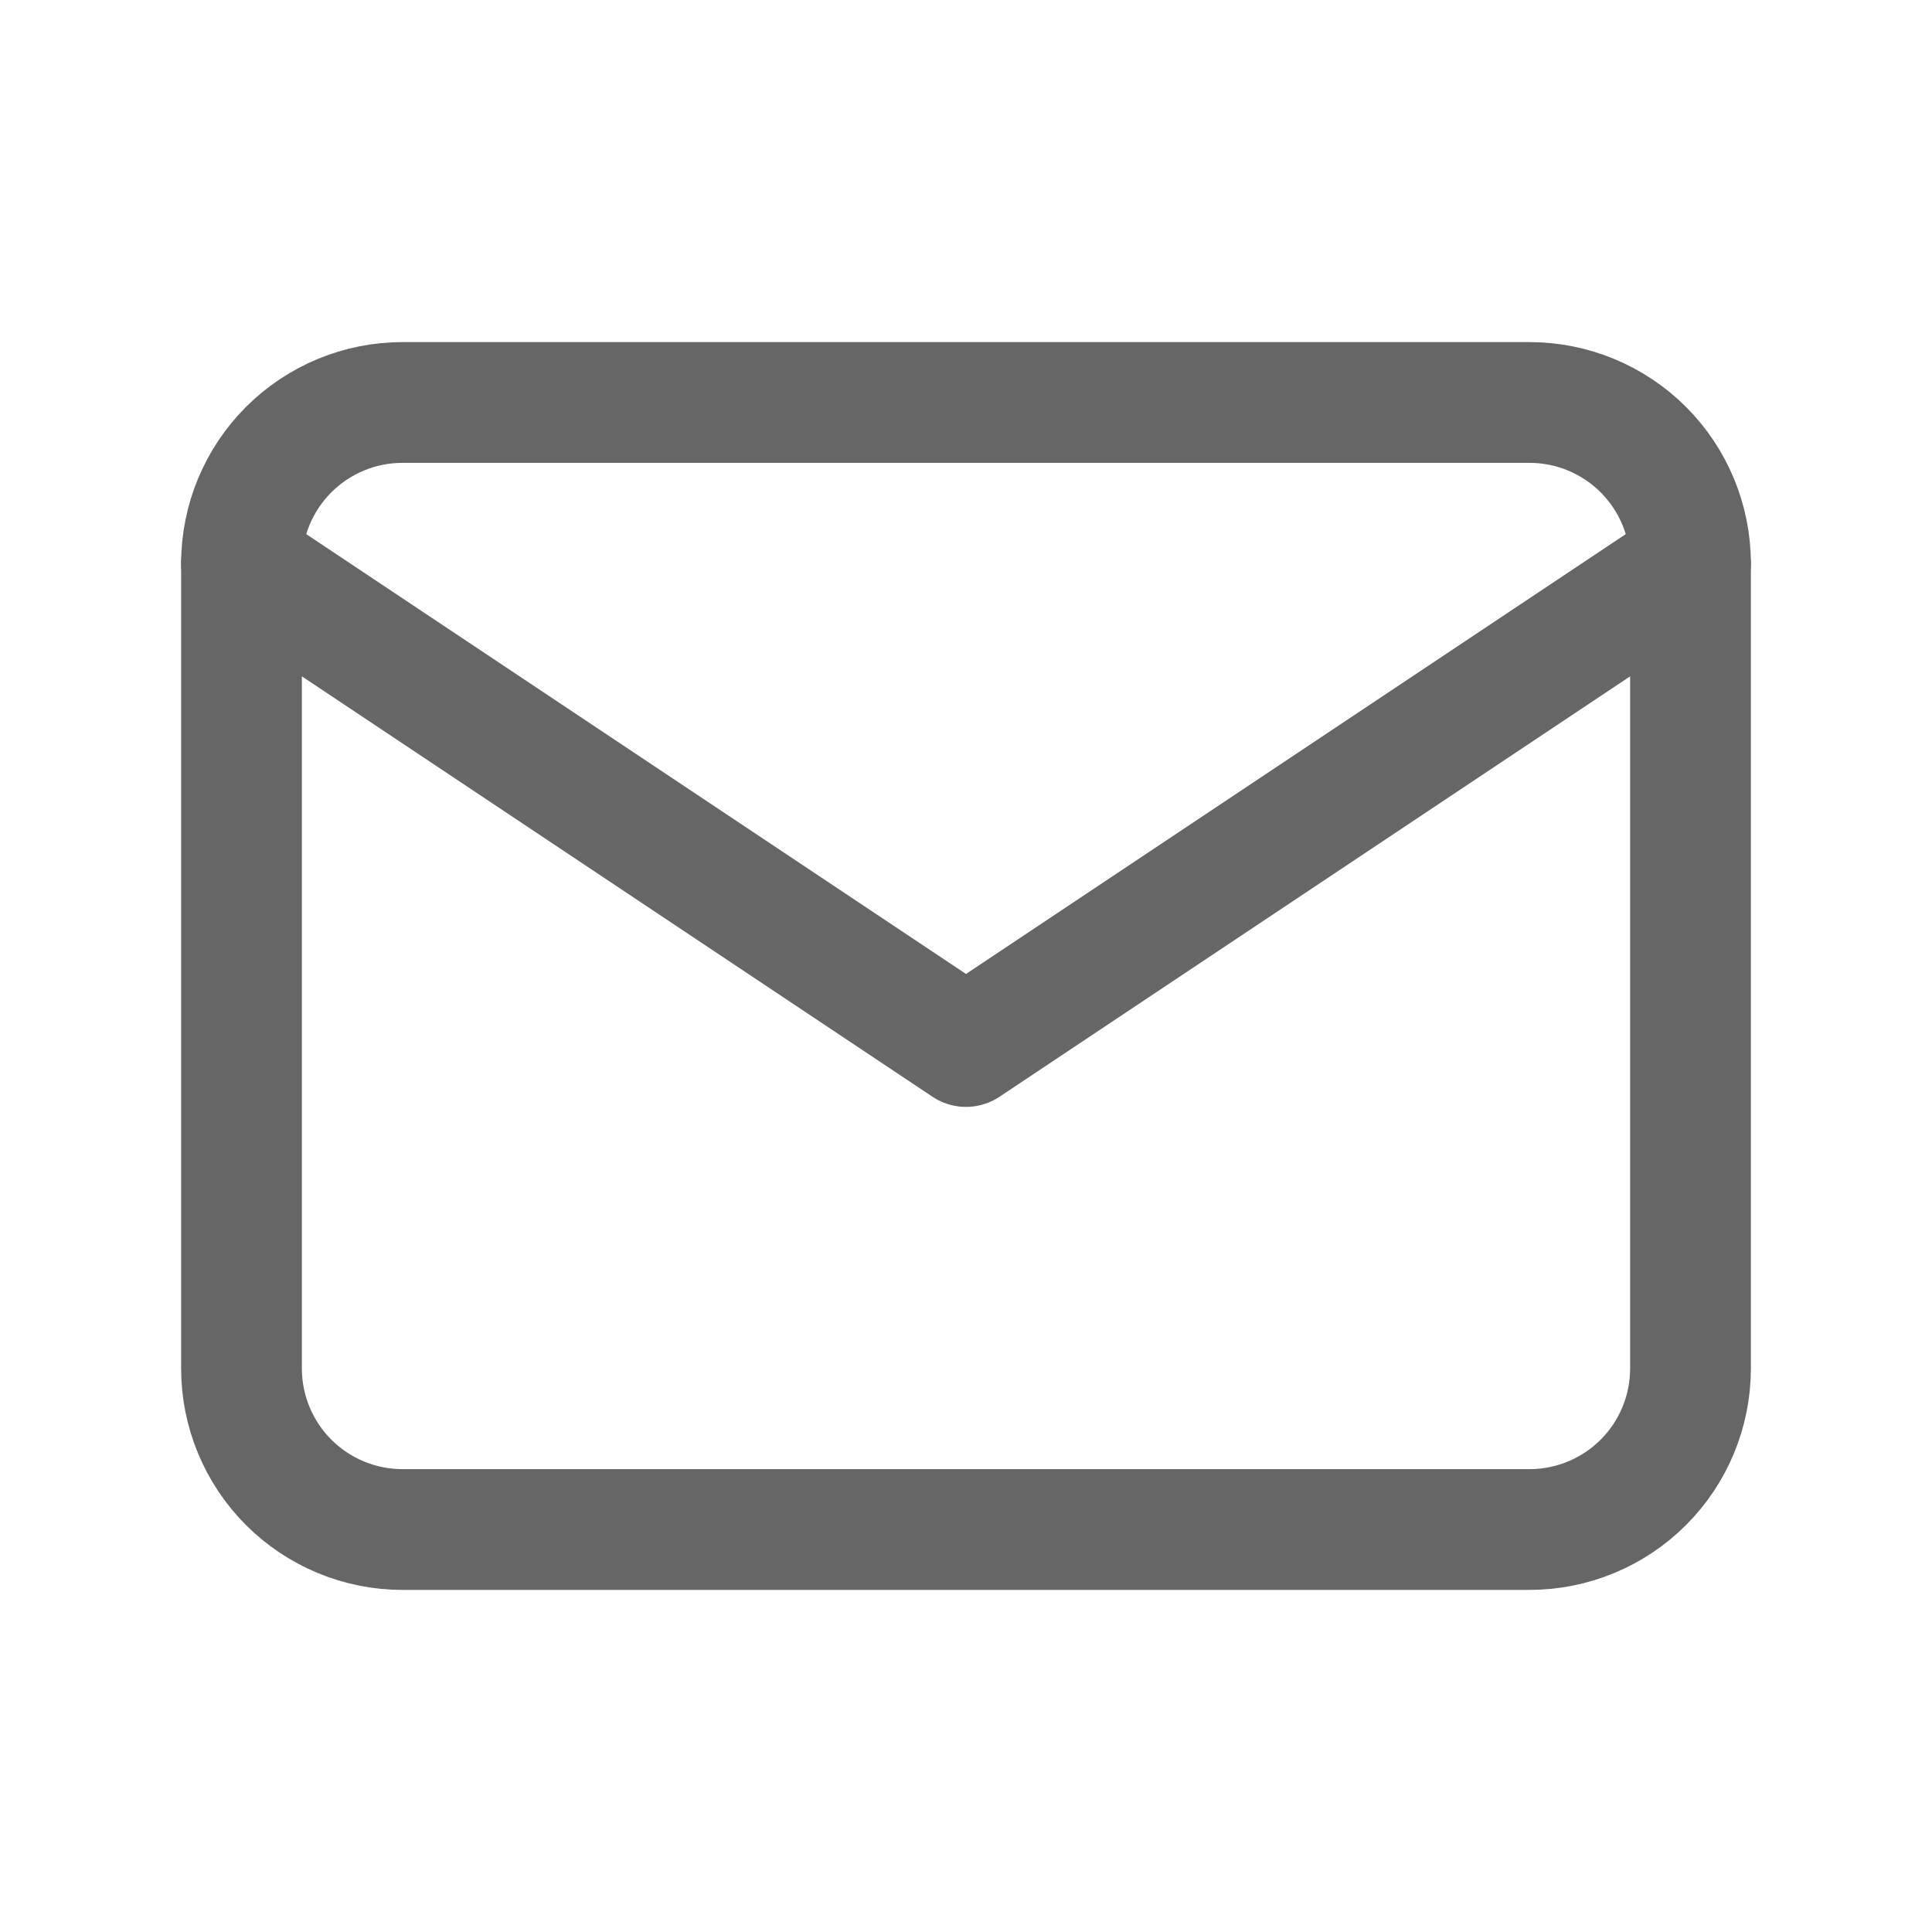 <svg width="28" height="28" viewBox="0 0 28 28" fill="none" xmlns="http://www.w3.org/2000/svg">
<g clip-path="url(#clip0_740_3814)">
<path d="M3.5 8.167C3.5 7.548 3.746 6.954 4.183 6.517C4.621 6.079 5.214 5.833 5.833 5.833H22.167C22.785 5.833 23.379 6.079 23.817 6.517C24.254 6.954 24.5 7.548 24.5 8.167V19.833C24.5 20.452 24.254 21.046 23.817 21.483C23.379 21.921 22.785 22.167 22.167 22.167H5.833C5.214 22.167 4.621 21.921 4.183 21.483C3.746 21.046 3.5 20.452 3.5 19.833V8.167Z" stroke="#666666" stroke-width="1.75" stroke-linecap="round" stroke-linejoin="round"/>
<path d="M3.5 8.167L14 15.167L24.5 8.167" stroke="#666666" stroke-width="1.75" stroke-linecap="round" stroke-linejoin="round"/>
</g>
<defs>
<clipPath id="clip0_740_3814">
<rect width="28" height="28" fill="white"/>
</clipPath>
</defs>
</svg>
